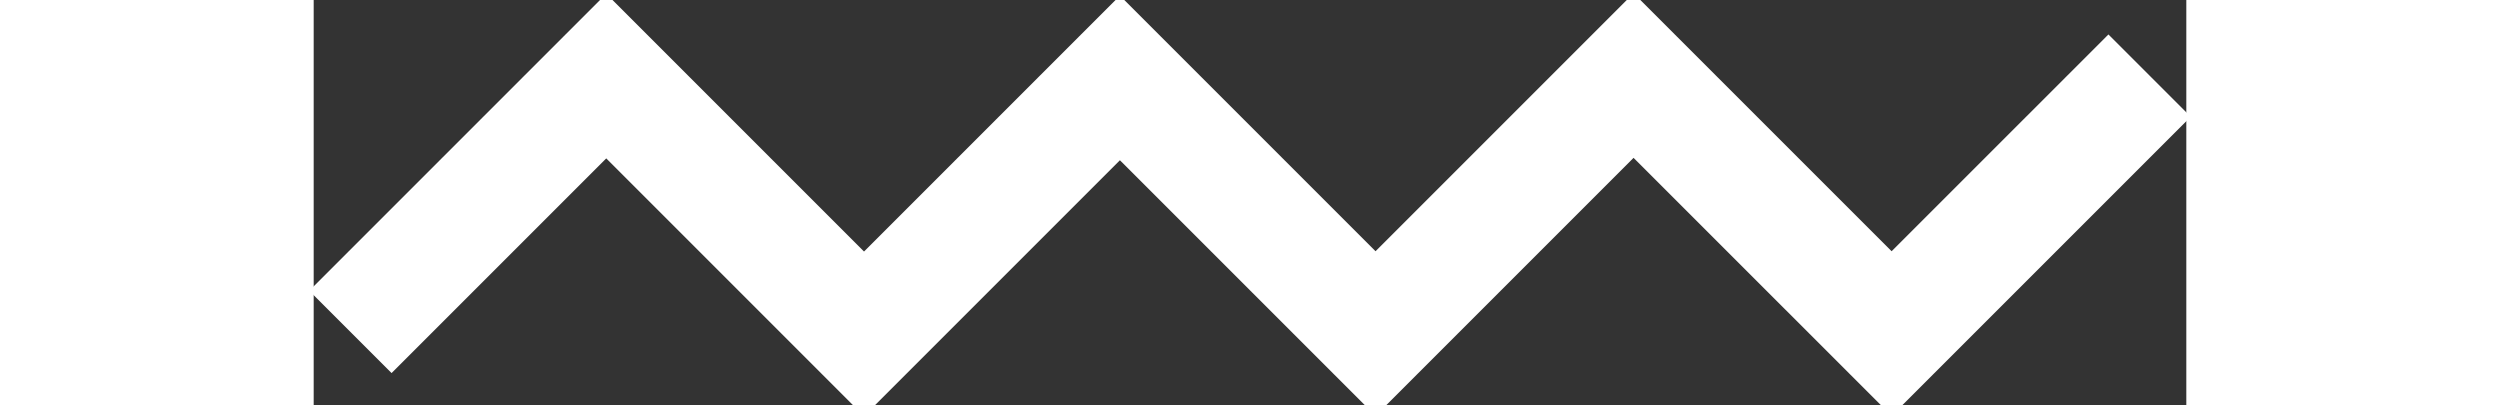 <svg fill="none" stroke="#ffffff" stroke-width="4.3" xml:space="preserve" viewBox="0 0 69.172 14.975" width="37" height="6" y="0px" x="0px" xmlns:xlink="http://www.w3.org/1999/xlink" xmlns="http://www.w3.org/2000/svg" version="1.1">
	<rect x="0" y="0" width="69.172" height="14.975" fill="#333333" stroke="none"/>
	<path d="M1.357,12.26 10.807,2.81 20.328,12.332
			29.781,2.879 39.223,12.321 48.754,2.79 58.286,12.321 67.815,2.793 "  style="stroke-dasharray: 93.985, 93.985; stroke-dashoffset: 0;"/>
</svg>
